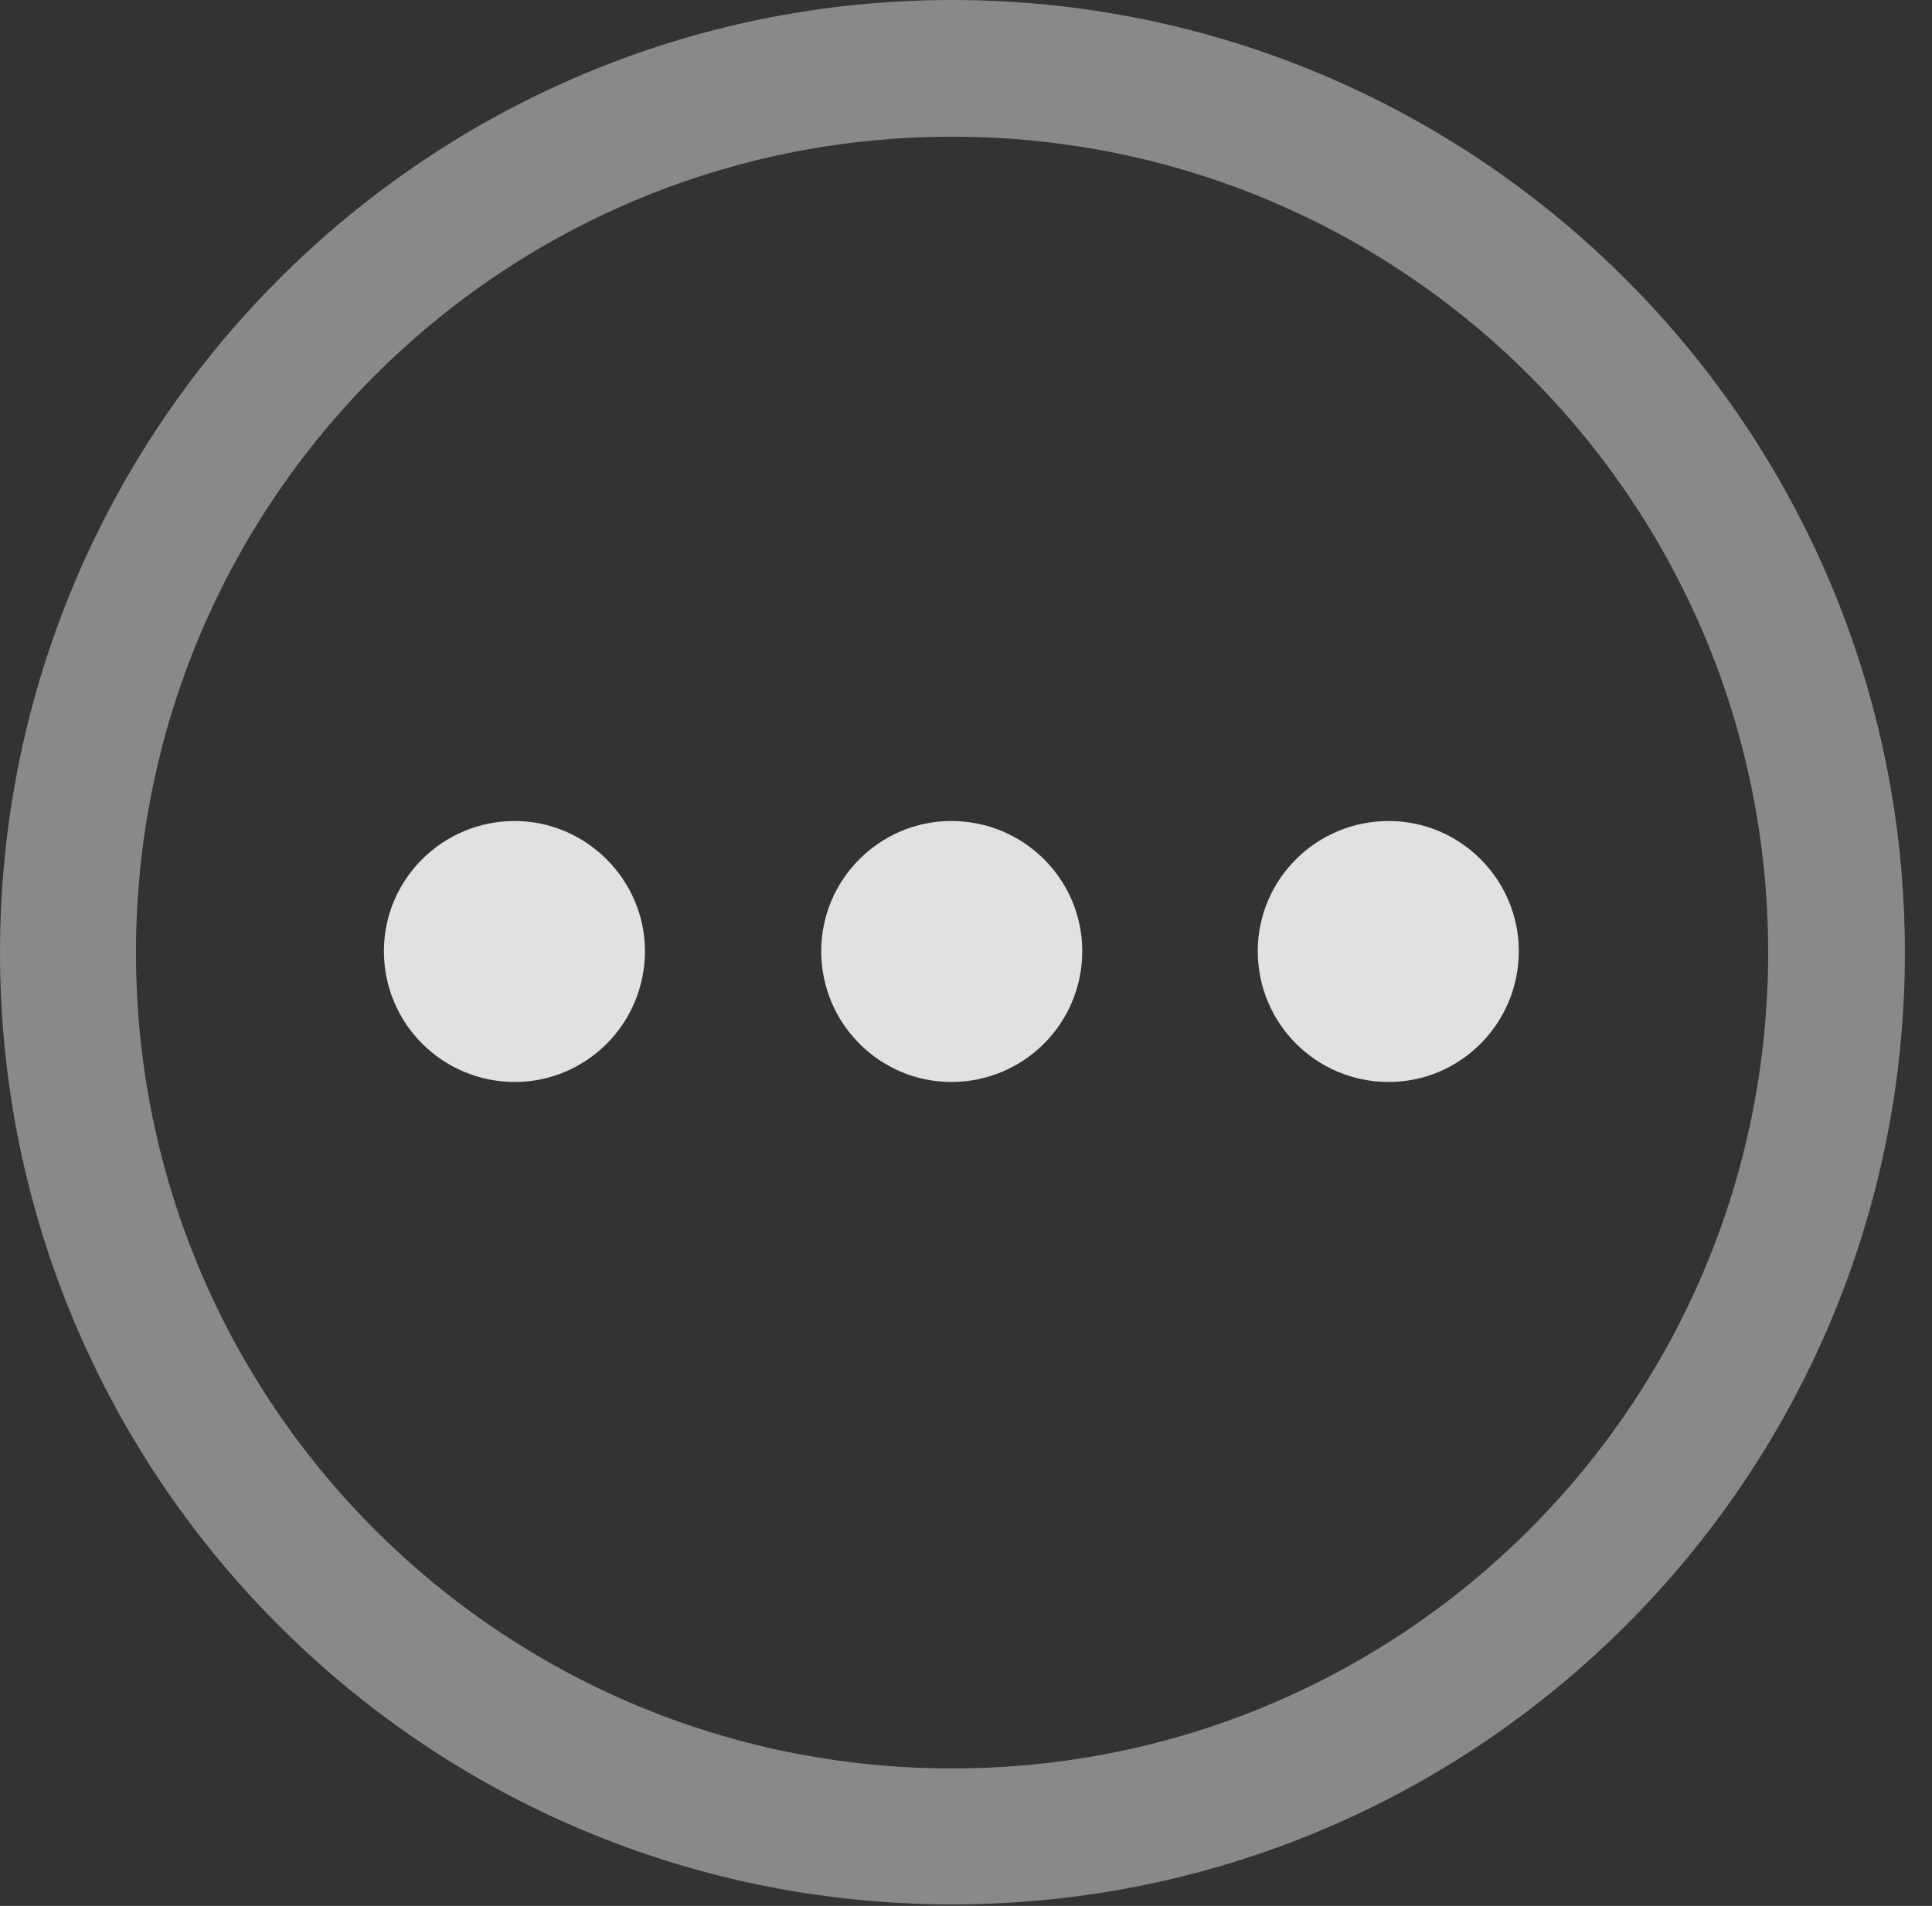 <?xml version="1.0" encoding="UTF-8"?>
<!--Generator: Apple Native CoreSVG 341-->
<!DOCTYPE svg
PUBLIC "-//W3C//DTD SVG 1.1//EN"
       "http://www.w3.org/Graphics/SVG/1.1/DTD/svg11.dtd">
<svg version="1.1" xmlns="http://www.w3.org/2000/svg" xmlns:xlink="http://www.w3.org/1999/xlink" viewBox="0 0 25.801 25.459">
 <rect x="0" y="0" width="25.801" height="25.459" fill="#333333" stroke="none"/>
 <g>
  <rect height="25.459" opacity="0" width="25.801" x="0" y="0"/>
  <path d="M12.715 25.439C19.736 25.439 25.439 19.746 25.439 12.725C25.439 5.703 19.736 0 12.715 0C5.693 0 0 5.703 0 12.725C0 19.746 5.693 25.439 12.715 25.439ZM12.715 23.623C6.689 23.623 1.816 18.75 1.816 12.725C1.816 6.699 6.689 1.826 12.715 1.826C18.74 1.826 23.613 6.699 23.613 12.725C23.613 18.75 18.74 23.623 12.715 23.623Z" fill="white" fill-opacity="0.425"/>
  <path d="M18.545 14.453C19.502 14.453 20.283 13.672 20.283 12.705C20.283 11.748 19.502 10.967 18.545 10.967C17.578 10.967 16.797 11.748 16.797 12.705C16.797 13.672 17.578 14.453 18.545 14.453Z" fill="white" fill-opacity="0.85"/>
  <path d="M12.705 14.453C13.672 14.453 14.453 13.672 14.453 12.705C14.453 11.748 13.672 10.967 12.705 10.967C11.748 10.967 10.967 11.748 10.967 12.705C10.967 13.672 11.748 14.453 12.705 14.453Z" fill="white" fill-opacity="0.85"/>
  <path d="M6.875 14.453C7.832 14.453 8.613 13.672 8.613 12.705C8.613 11.748 7.822 10.967 6.875 10.967C5.908 10.967 5.127 11.748 5.127 12.705C5.127 13.672 5.908 14.453 6.875 14.453Z" fill="white" fill-opacity="0.85"/>
 </g>
</svg>
